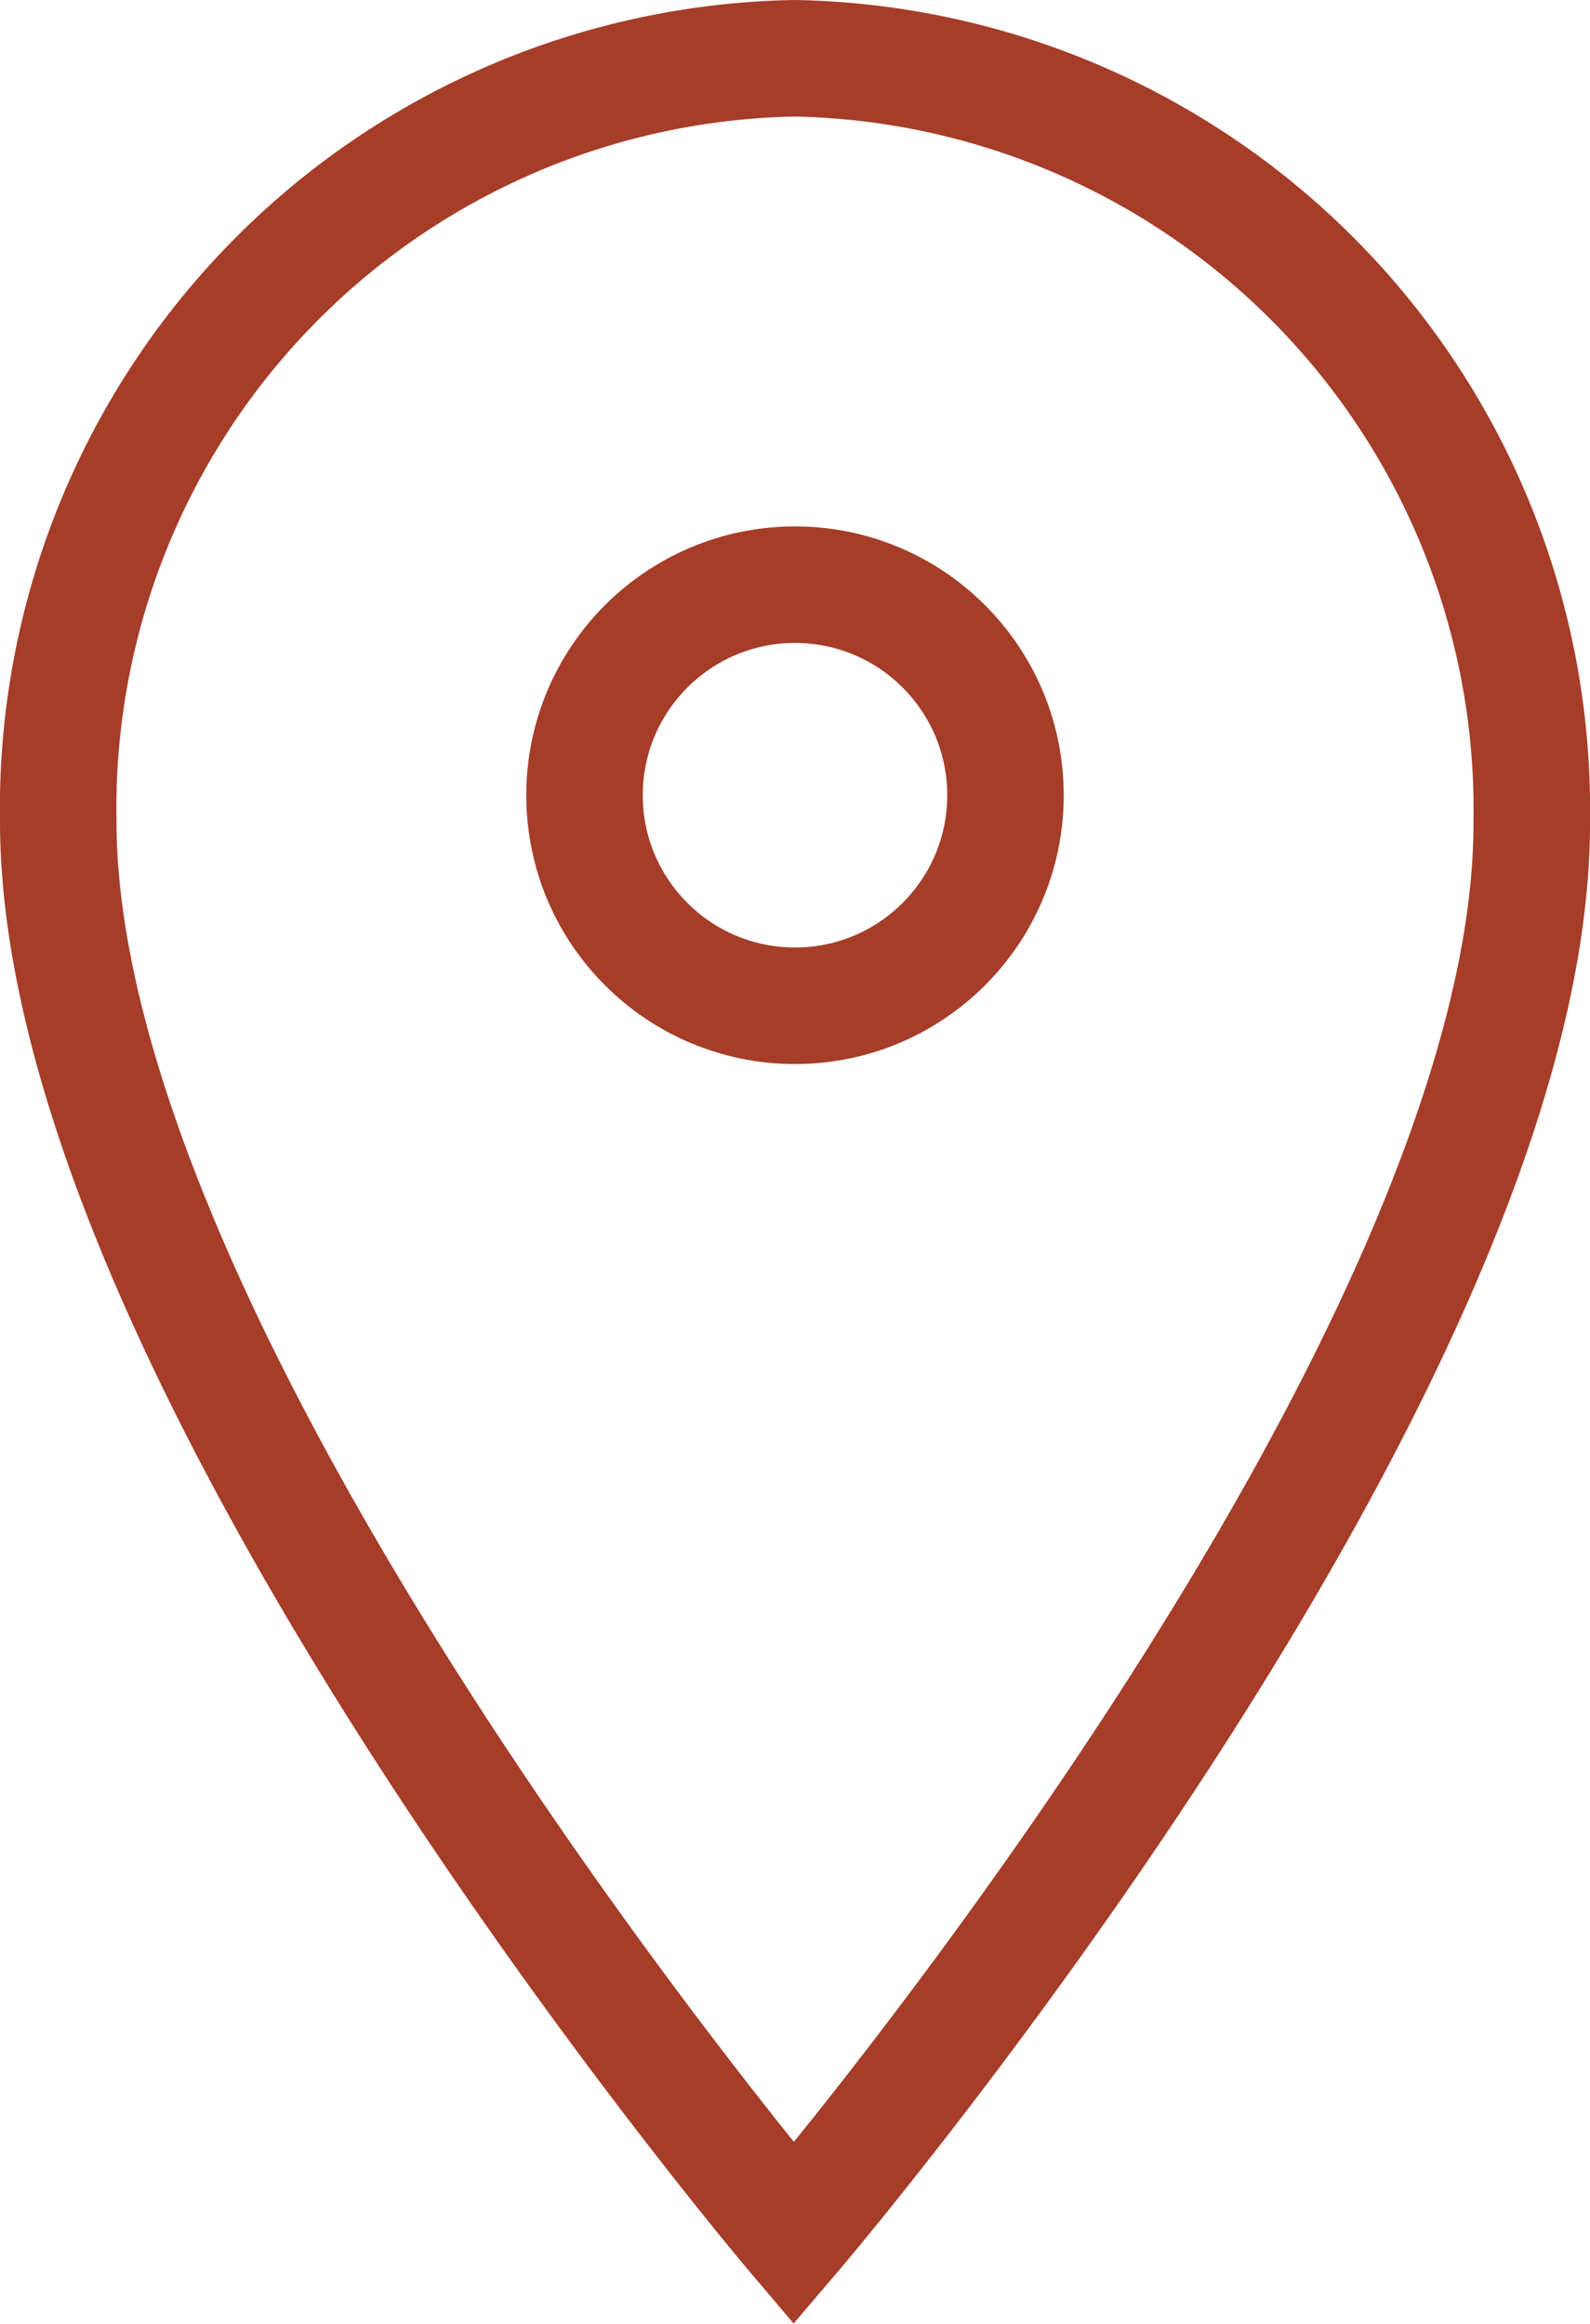 <svg xmlns="http://www.w3.org/2000/svg" width="10.236" height="14.957" viewBox="0 0 10.236 14.957">
  <g id="Group_61" data-name="Group 61" transform="translate(-10.625 -0.625)">
    <circle id="Ellipse_3" data-name="Ellipse 3" cx="1.355" cy="1.355" r="1.355" transform="translate(14.388 4.388)" fill="none" stroke="#a63d29" stroke-miterlimit="10" stroke-width="0.75"/>
    <path id="Path_40" data-name="Path 40" d="M20.486,5.909A4.836,4.836,0,0,0,15.743,1,4.828,4.828,0,0,0,11,5.909C11,9.418,15.735,15,15.735,15S20.5,9.418,20.486,5.909Z" transform="translate(0)" fill="none" stroke="#a63d29" stroke-miterlimit="10" stroke-width="0.75"/>
  </g>
</svg>
